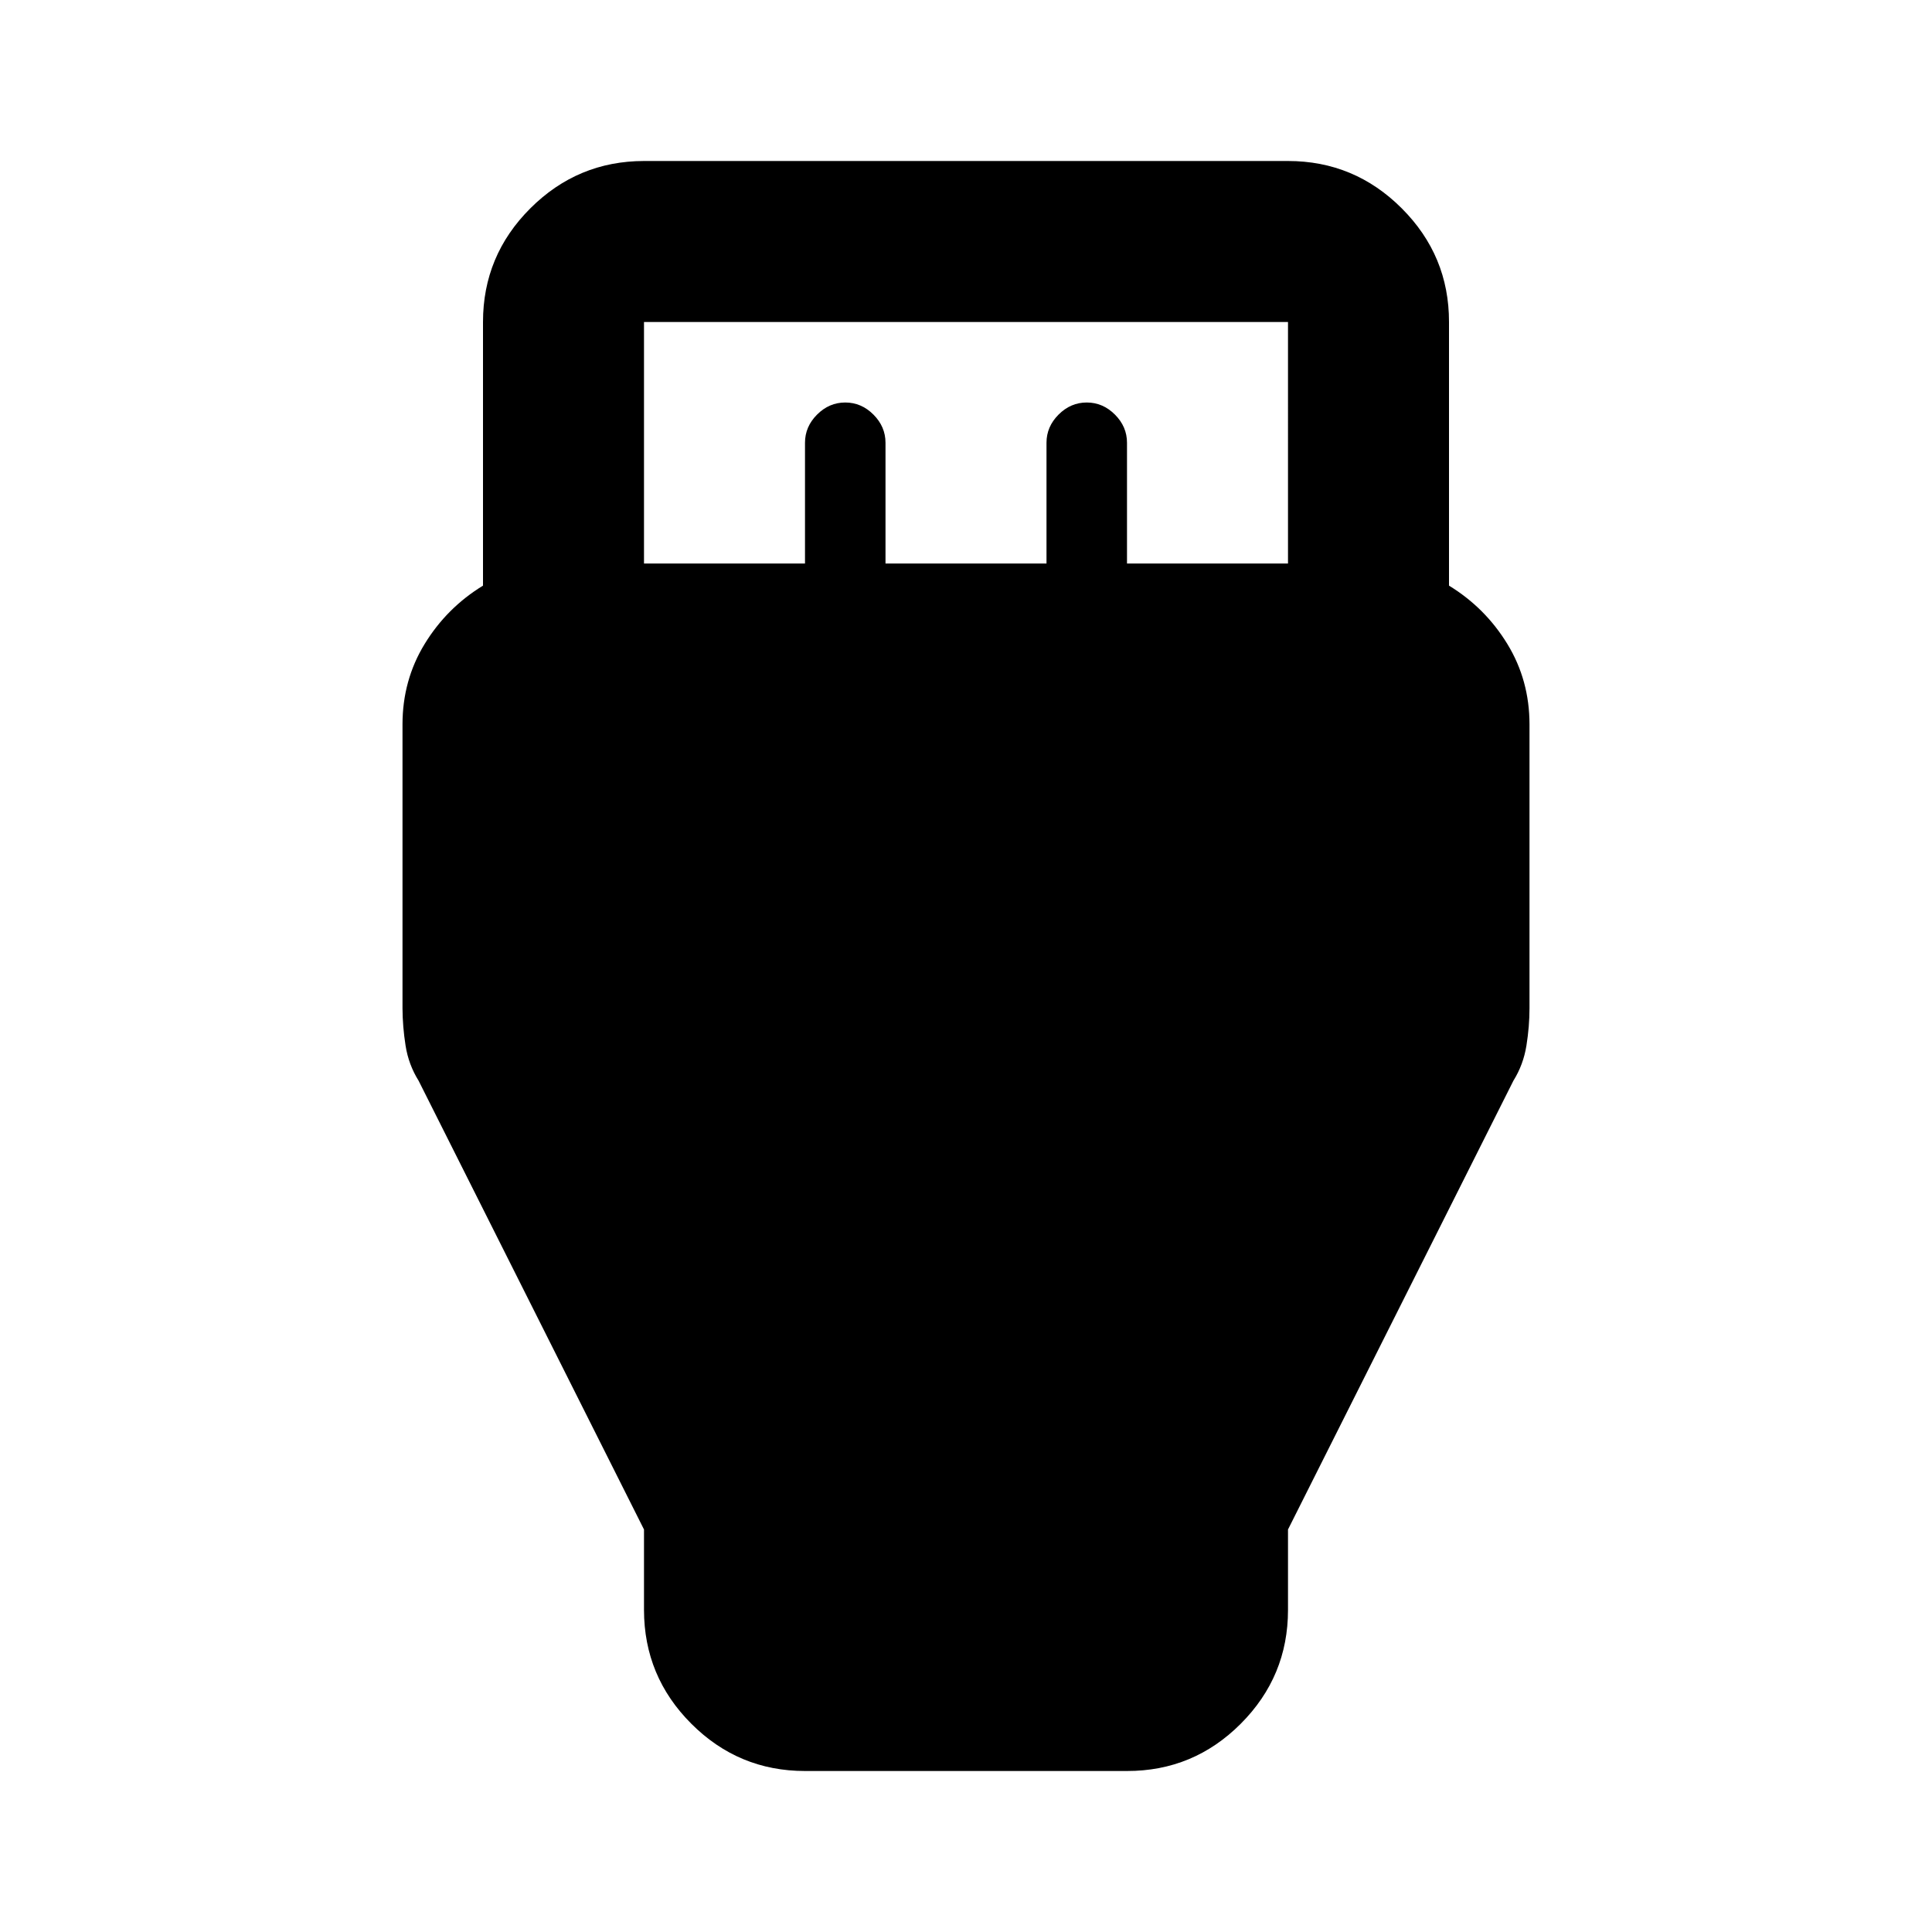 <svg xmlns="http://www.w3.org/2000/svg" width="1em" height="1em" viewBox="0 0 24 24"><path fill="currentColor" d="M10 22q-.825 0-1.412-.587T8 20v-1l-2.8-5.575q-.125-.2-.162-.437T5 12.525V9q0-.55.275-1T6 7.275V4q0-.825.588-1.412T8 2h8q.825 0 1.413.588T18 4v3.275q.45.275.725.725T19 9v3.525q0 .225-.038.463t-.162.437L16 19v1q0 .825-.587 1.413T14 22zM8 7h2V5.5q0-.2.15-.35T10.5 5t.35.15t.15.35V7h2V5.5q0-.2.15-.35T13.5 5t.35.15t.15.35V7h2V4H8z"/></svg>